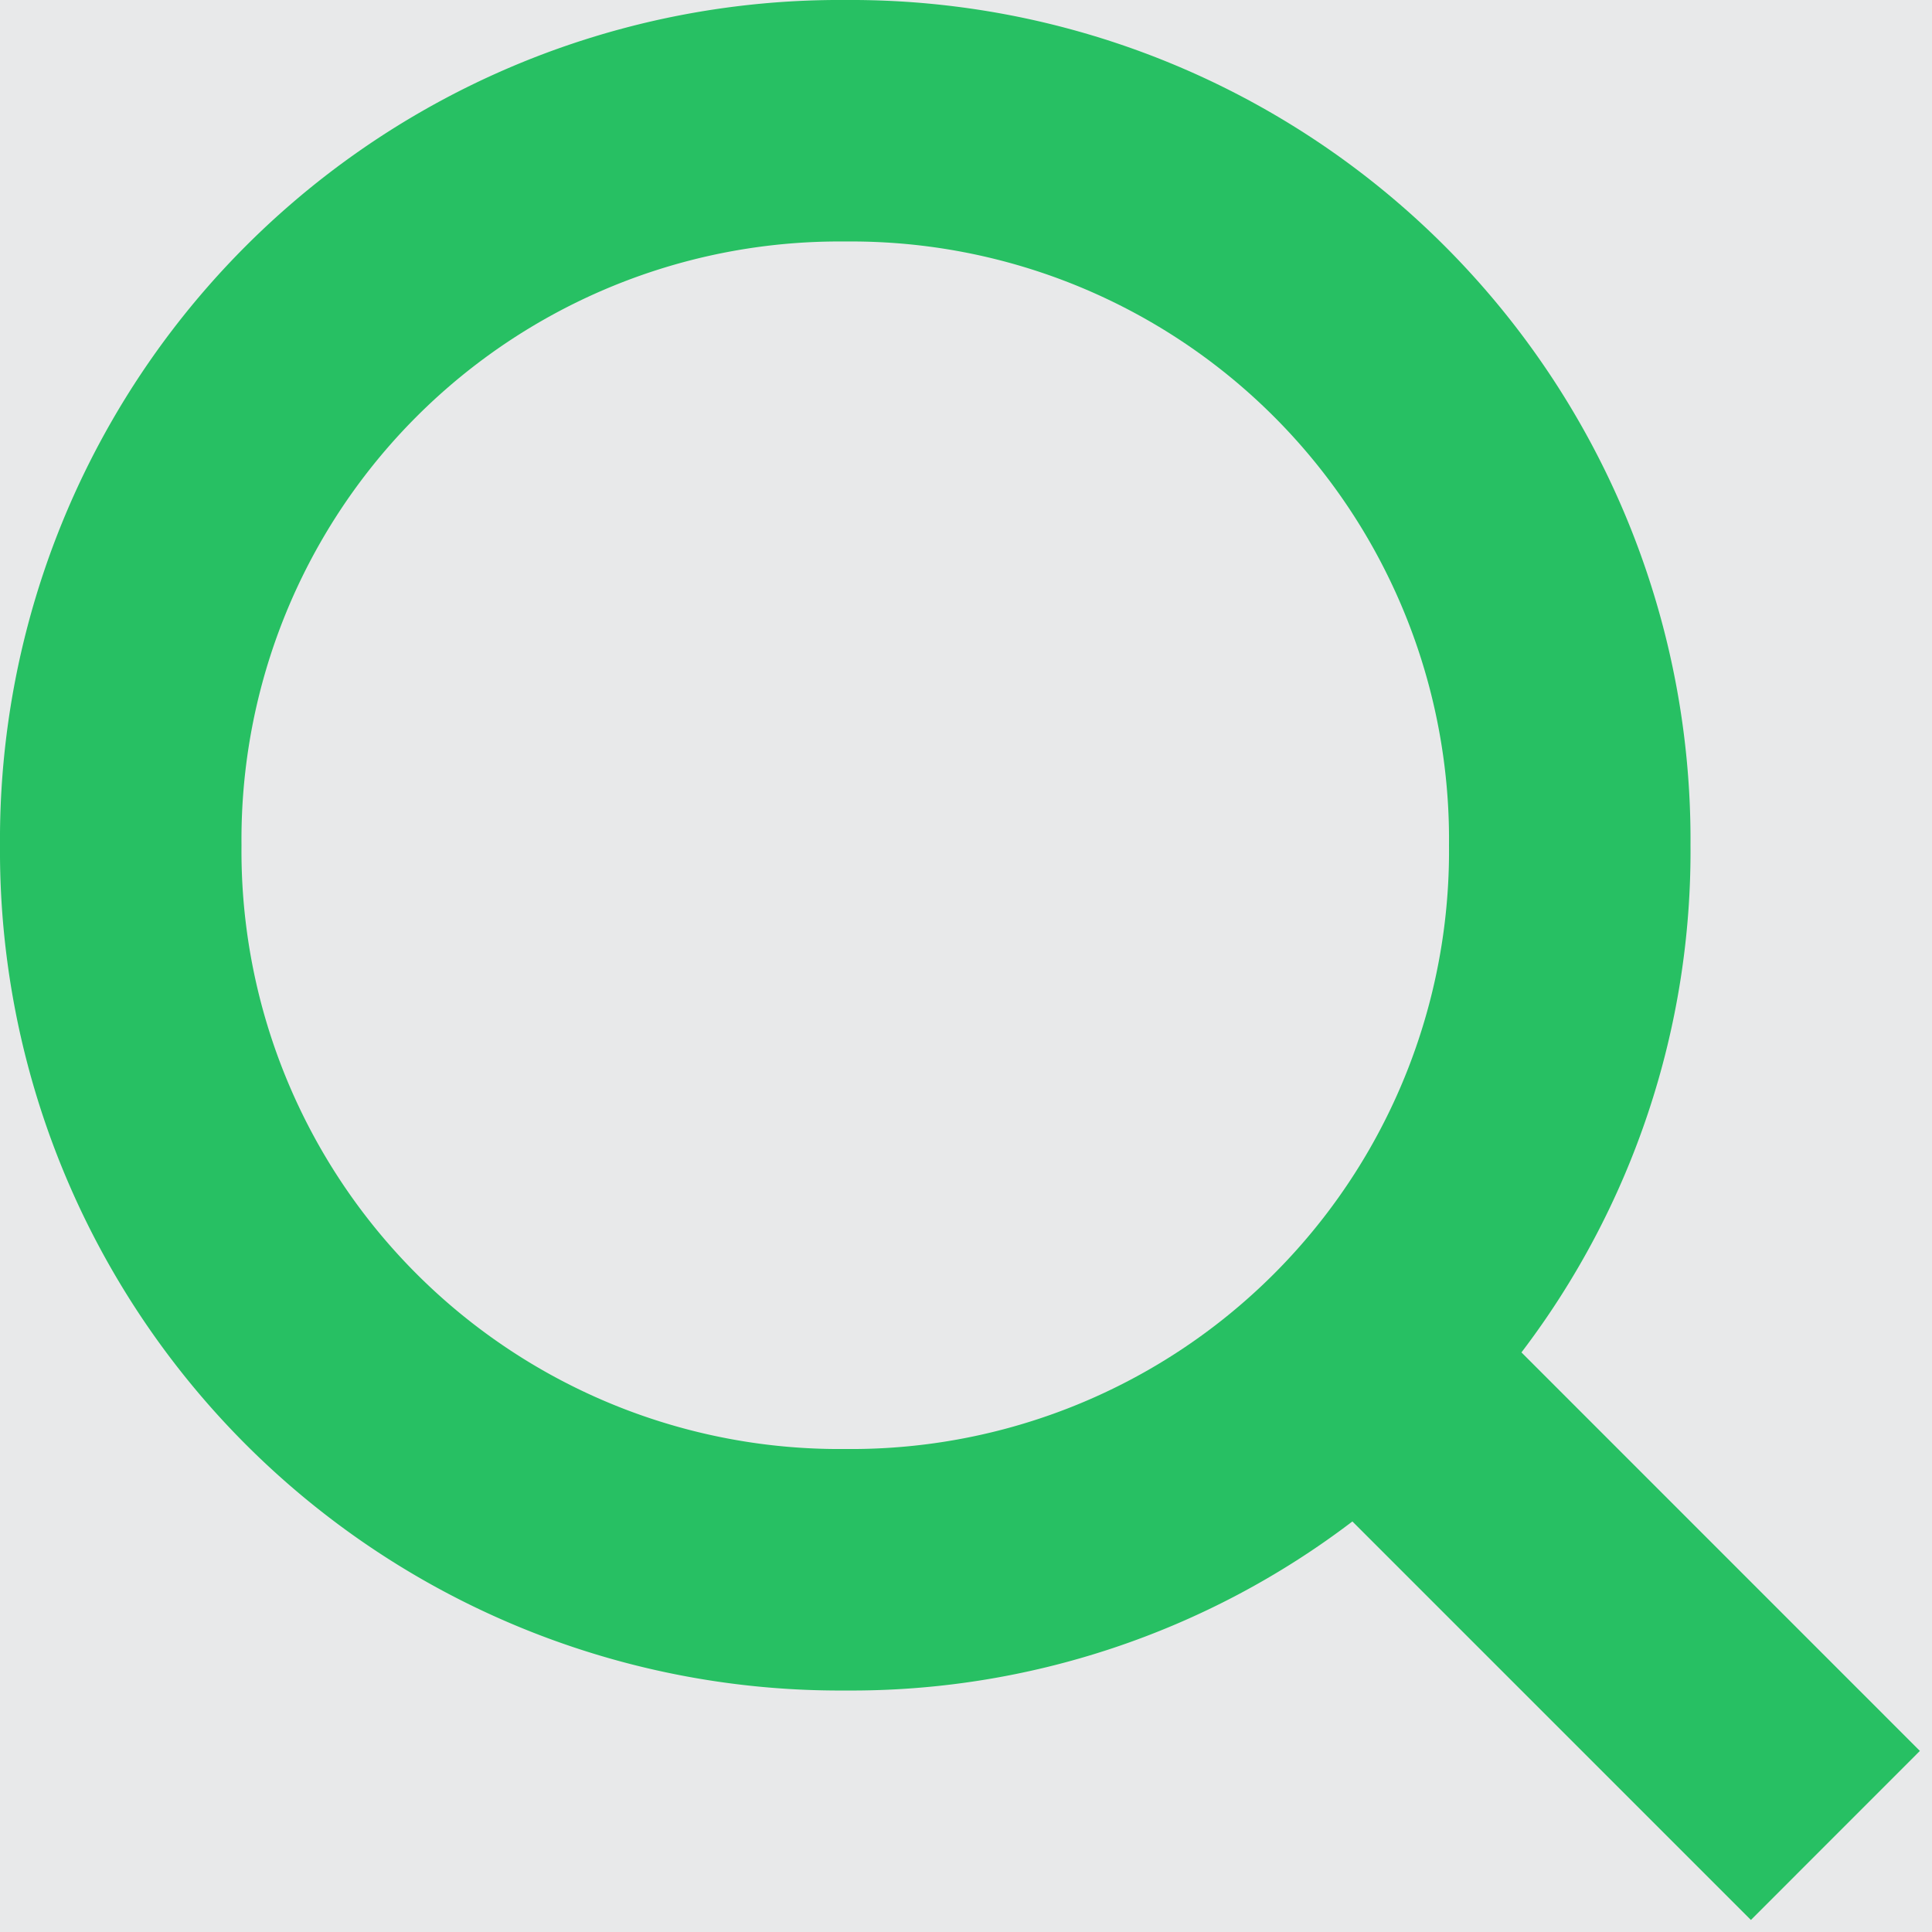 <svg xmlns="http://www.w3.org/2000/svg" viewBox="0 0 26 26"><defs><style>.a{fill:#E8E9EA;}.b{fill:#27c063;}</style></defs><g transform="translate(96 -7835)"><rect class="a" width="26" height="26" transform="translate(-96 7835)"/><path class="b" d="M25.837,23.563,20.475,18.2a11.126,11.126,0,0,0,2.275-6.825A11.3,11.3,0,0,0,11.375,0,11.3,11.3,0,0,0,0,11.375,11.3,11.3,0,0,0,11.375,22.75,11.126,11.126,0,0,0,18.2,20.475l5.363,5.363ZM3.25,11.375A8.046,8.046,0,0,1,11.375,3.25,8.046,8.046,0,0,1,19.5,11.375,8.046,8.046,0,0,1,11.375,19.5,8.046,8.046,0,0,1,3.25,11.375Z" transform="translate(-96 7835)"/></g></svg>